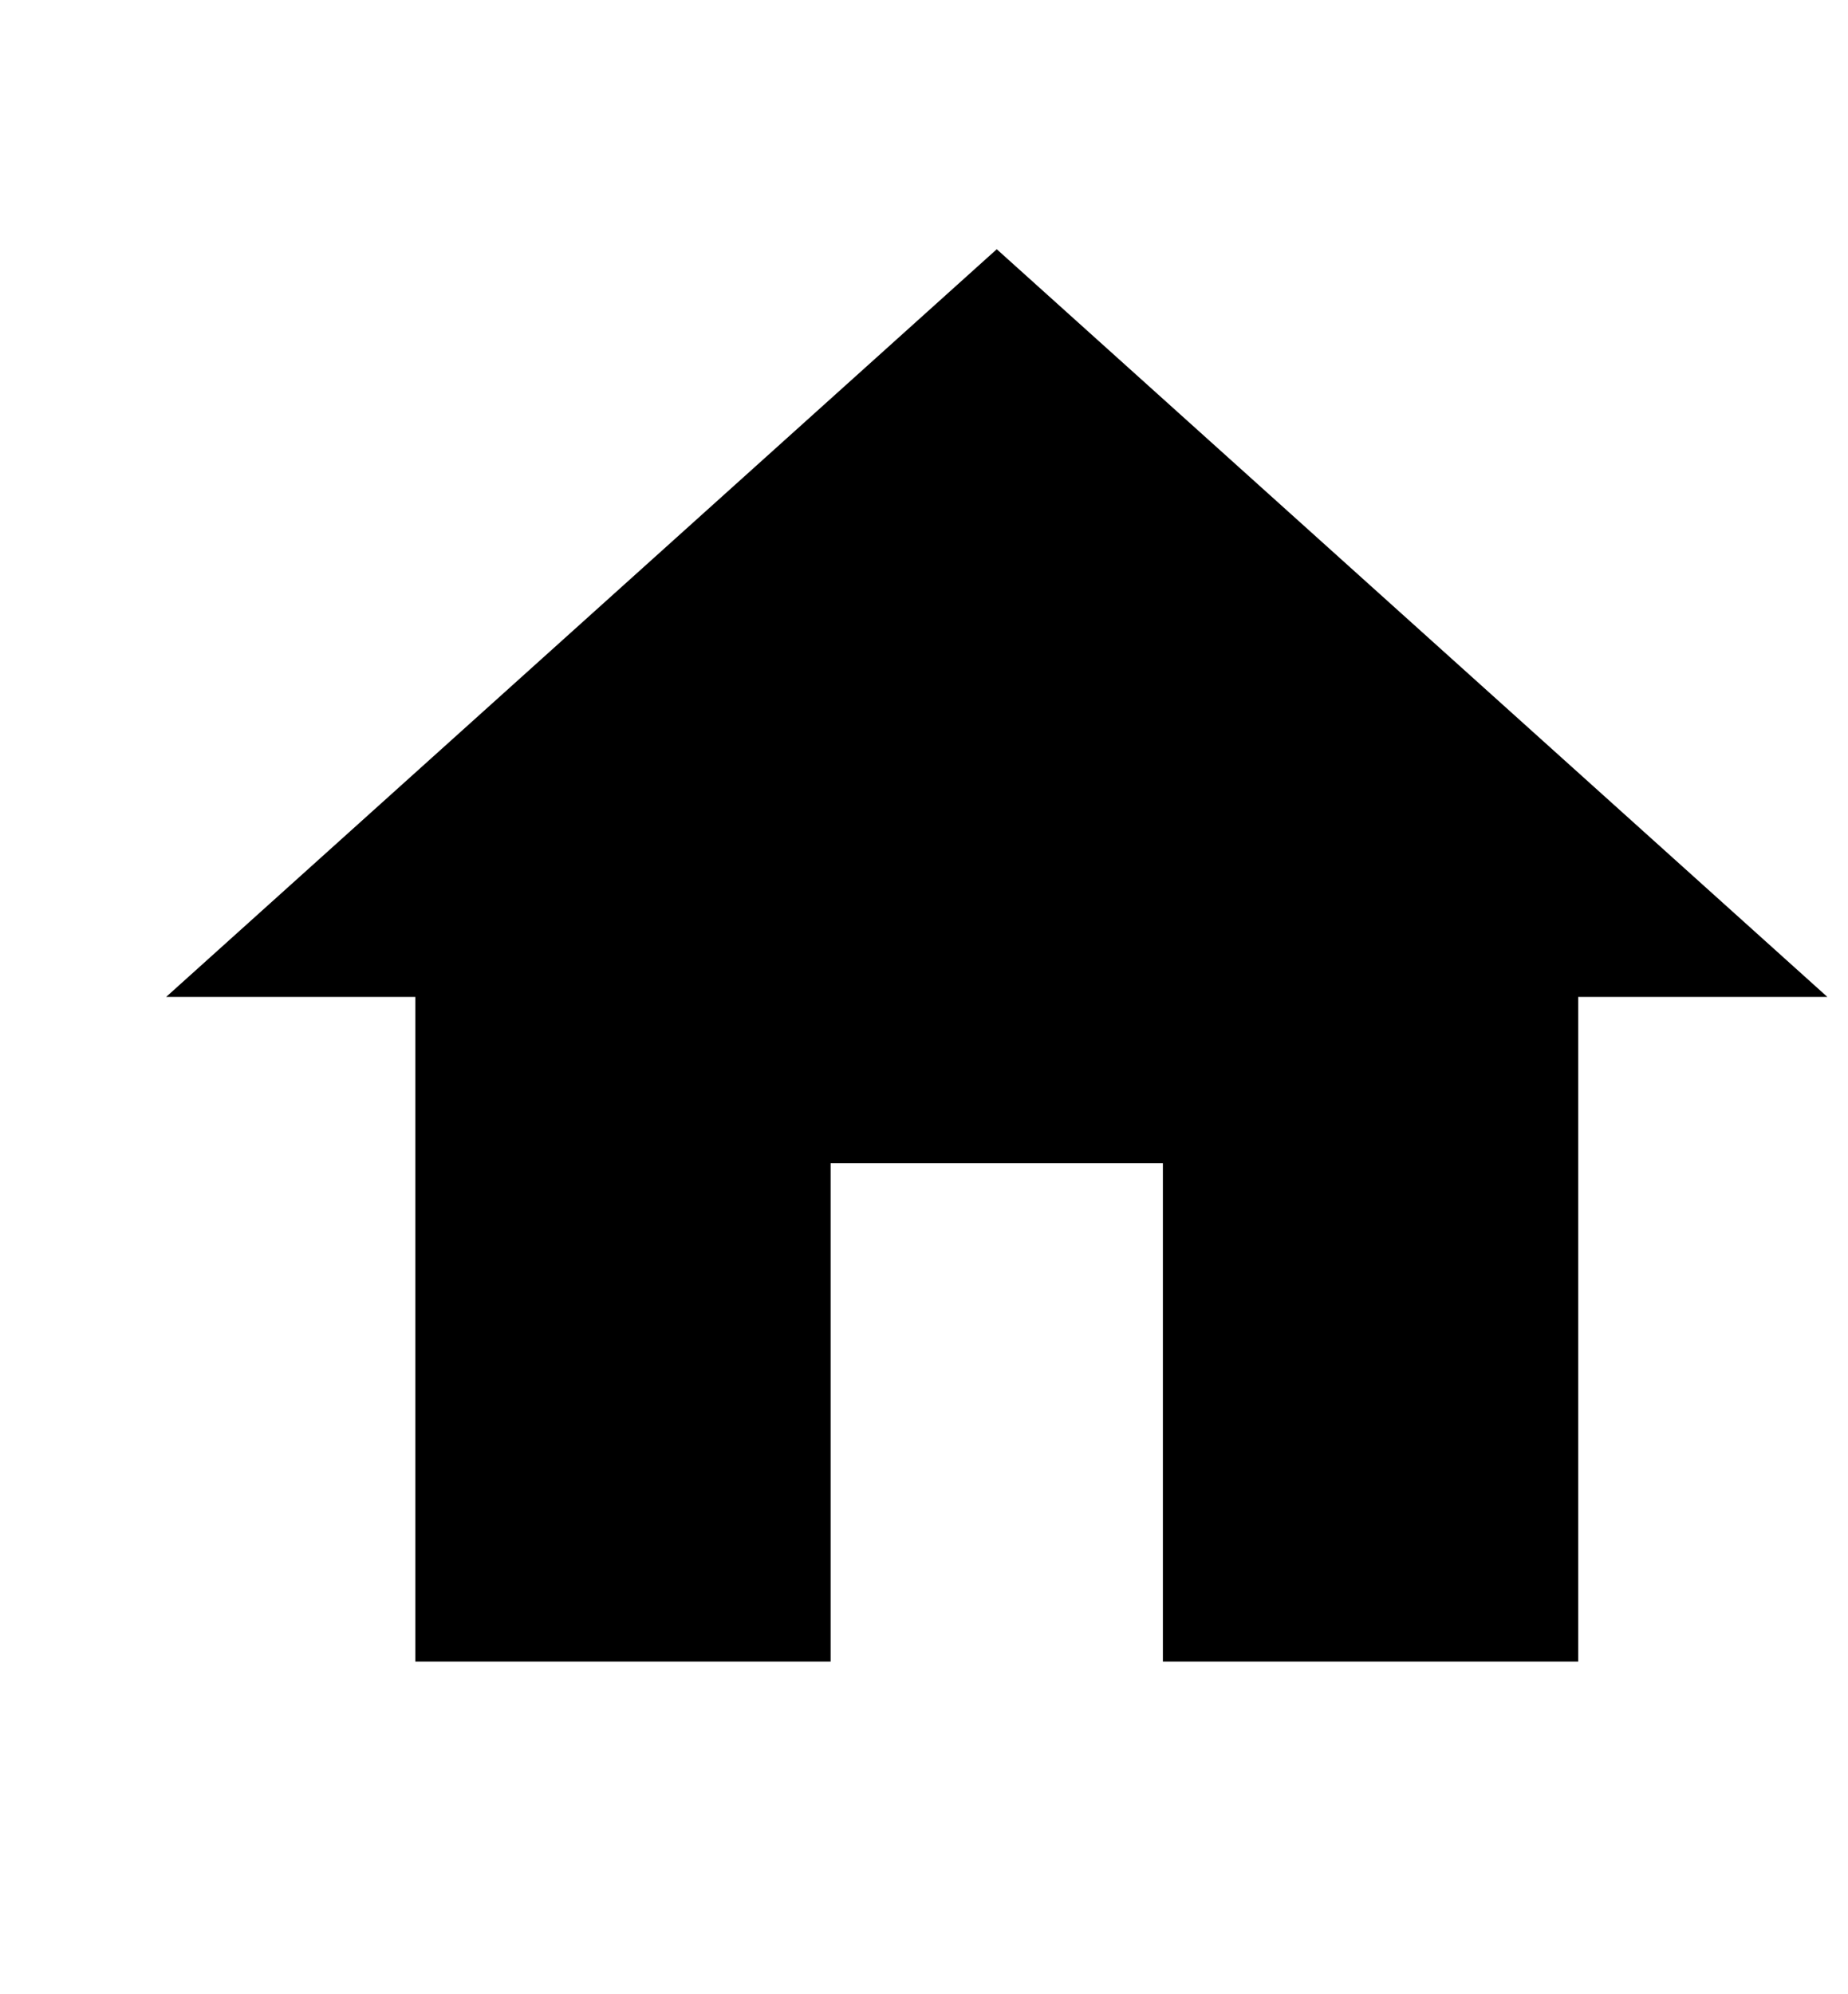 <svg width="127" height="137" viewBox="0 0 127 137" fill="none" xmlns="http://www.w3.org/2000/svg">
<path d="M57.083 114.167V79.917H79.917V114.167H108.458V68.5H125.583L68.5 17.125L11.417 68.5H28.542V114.167H57.083Z" fill="black"/>
</svg>
